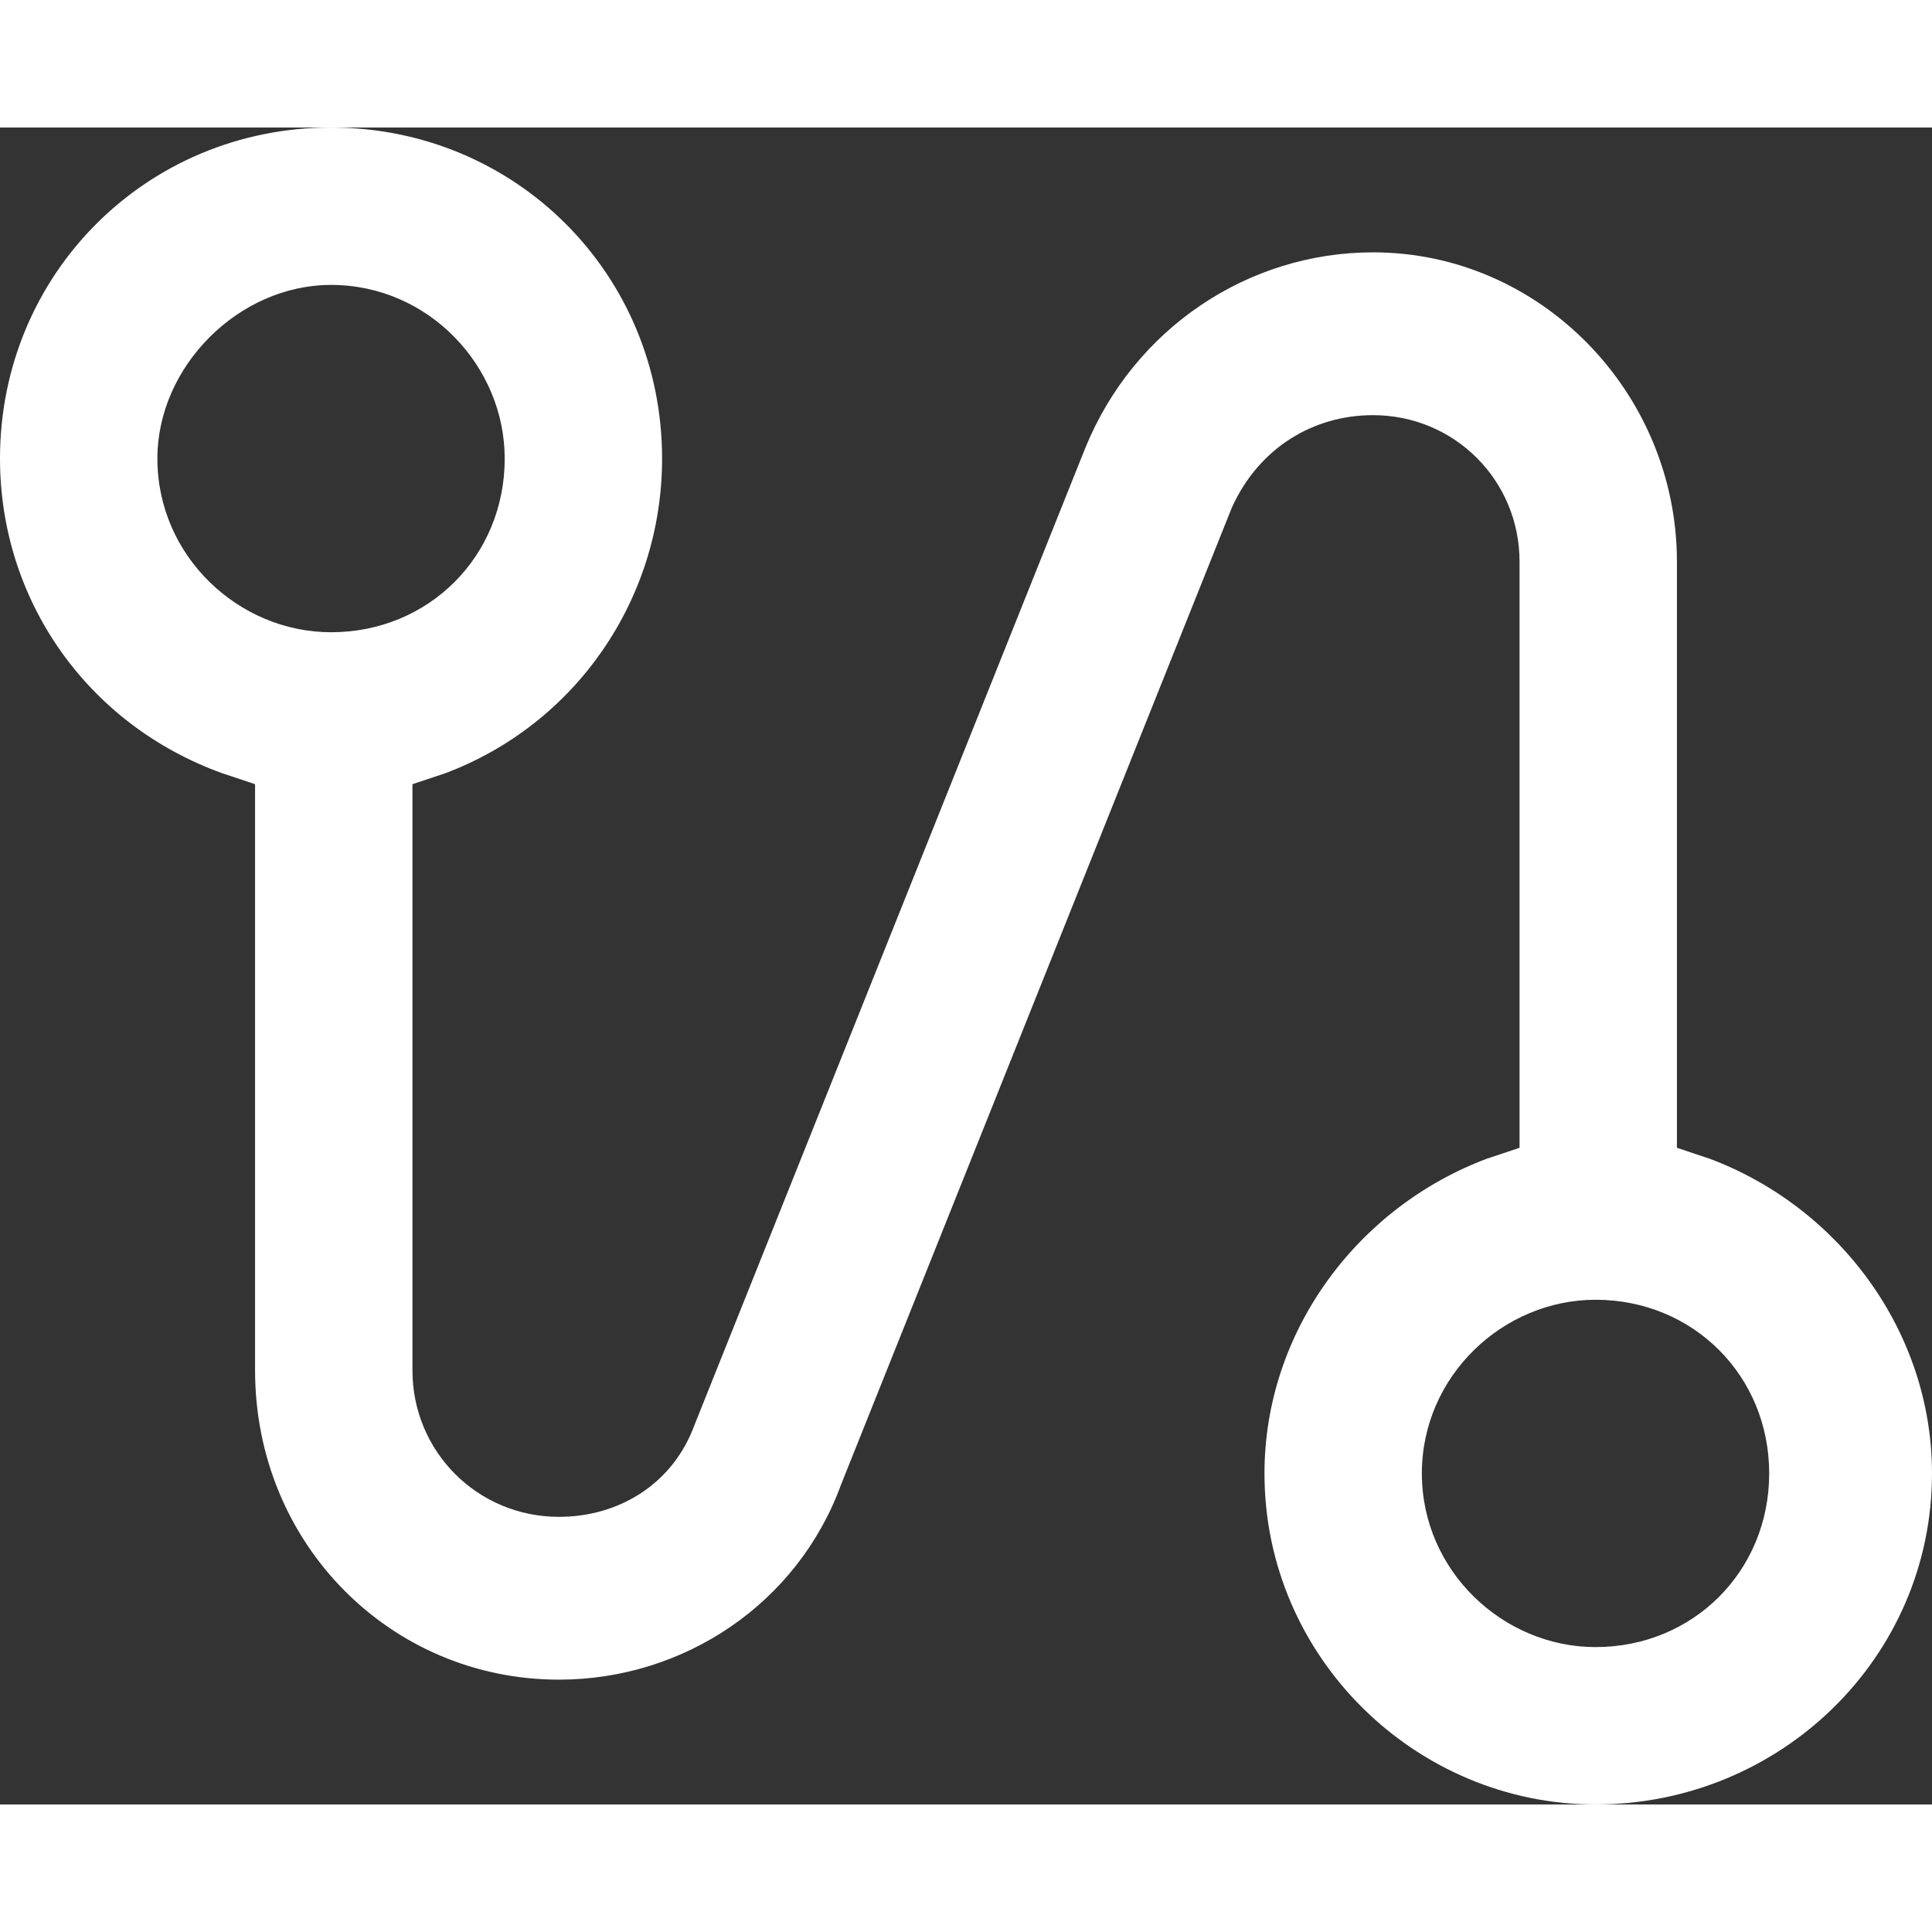 <?xml version="1.0" encoding="UTF-8"?>
<!DOCTYPE svg PUBLIC "-//W3C//DTD SVG 1.1//EN" "http://www.w3.org/Graphics/SVG/1.1/DTD/svg11.dtd">
<!-- Creator: CorelDRAW 2019 (64 Bit) -->
<svg xmlns="http://www.w3.org/2000/svg" xml:space="preserve" width="22px" height="22px" version="1.1" style="shape-rendering:geometricPrecision; text-rendering:geometricPrecision; image-rendering:optimizeQuality; fill-rule:evenodd; clip-rule:evenodd"
viewBox="0 0 356000 309000"
 xmlns:xlink="http://www.w3.org/1999/xlink"
 xmlns:xodm="http://www.corel.com/coreldraw/odm/2003">
 <rect x="0" y="0" width="356000" height="309000" fill="#333333" stroke="none"/>
 <defs>
  <style type="text/css">
   <![CDATA[
    .fil0 {fill:#FFF}
   ]]>
  </style>
 </defs>
 <g id="Camada_x0020_1">
  <path class="fil0" d="M47000 121000l0 108000c0,32000 25000,57000 56000,57000 23000,0 44000,-14000 52000,-36000l72000 -180000c5000,-11000 15000,-17000 26000,-17000 15000,0 27000,12000 27000,27000l0 108000 -6000 2000c-24000,9000 -41000,32000 -41000,58000 0,34000 28000,61000 61000,61000 34000,0 62000,-27000 62000,-61000 0,-26000 -17000,-49000 -41000,-58000l-6000 -2000 0 -108000c0,-31000 -25000,-57000 -56000,-57000 -23000,0 -44000,14000 -53000,36000l-72000 180000c-4000,11000 -14000,17000 -25000,17000 -15000,0 -27000,-12000 -27000,-27000l0 -108000 6000 -2000c24000,-9000 40000,-32000 40000,-58000 0,-34000 -27000,-61000 -61000,-61000 -34000,0 -61000,27000 -61000,61000 0,26000 16000,49000 41000,58000l6000 2000zm247000 95000c18000,0 32000,14000 32000,32000 0,18000 -14000,32000 -32000,32000 -17000,0 -32000,-14000 -32000,-32000 0,-18000 15000,-32000 32000,-32000zm-201000 -155000c0,18000 -14000,32000 -32000,32000 -17000,0 -32000,-14000 -32000,-32000 0,-17000 15000,-32000 32000,-32000 18000,0 32000,15000 32000,32000z"/>
 </g>
</svg>

